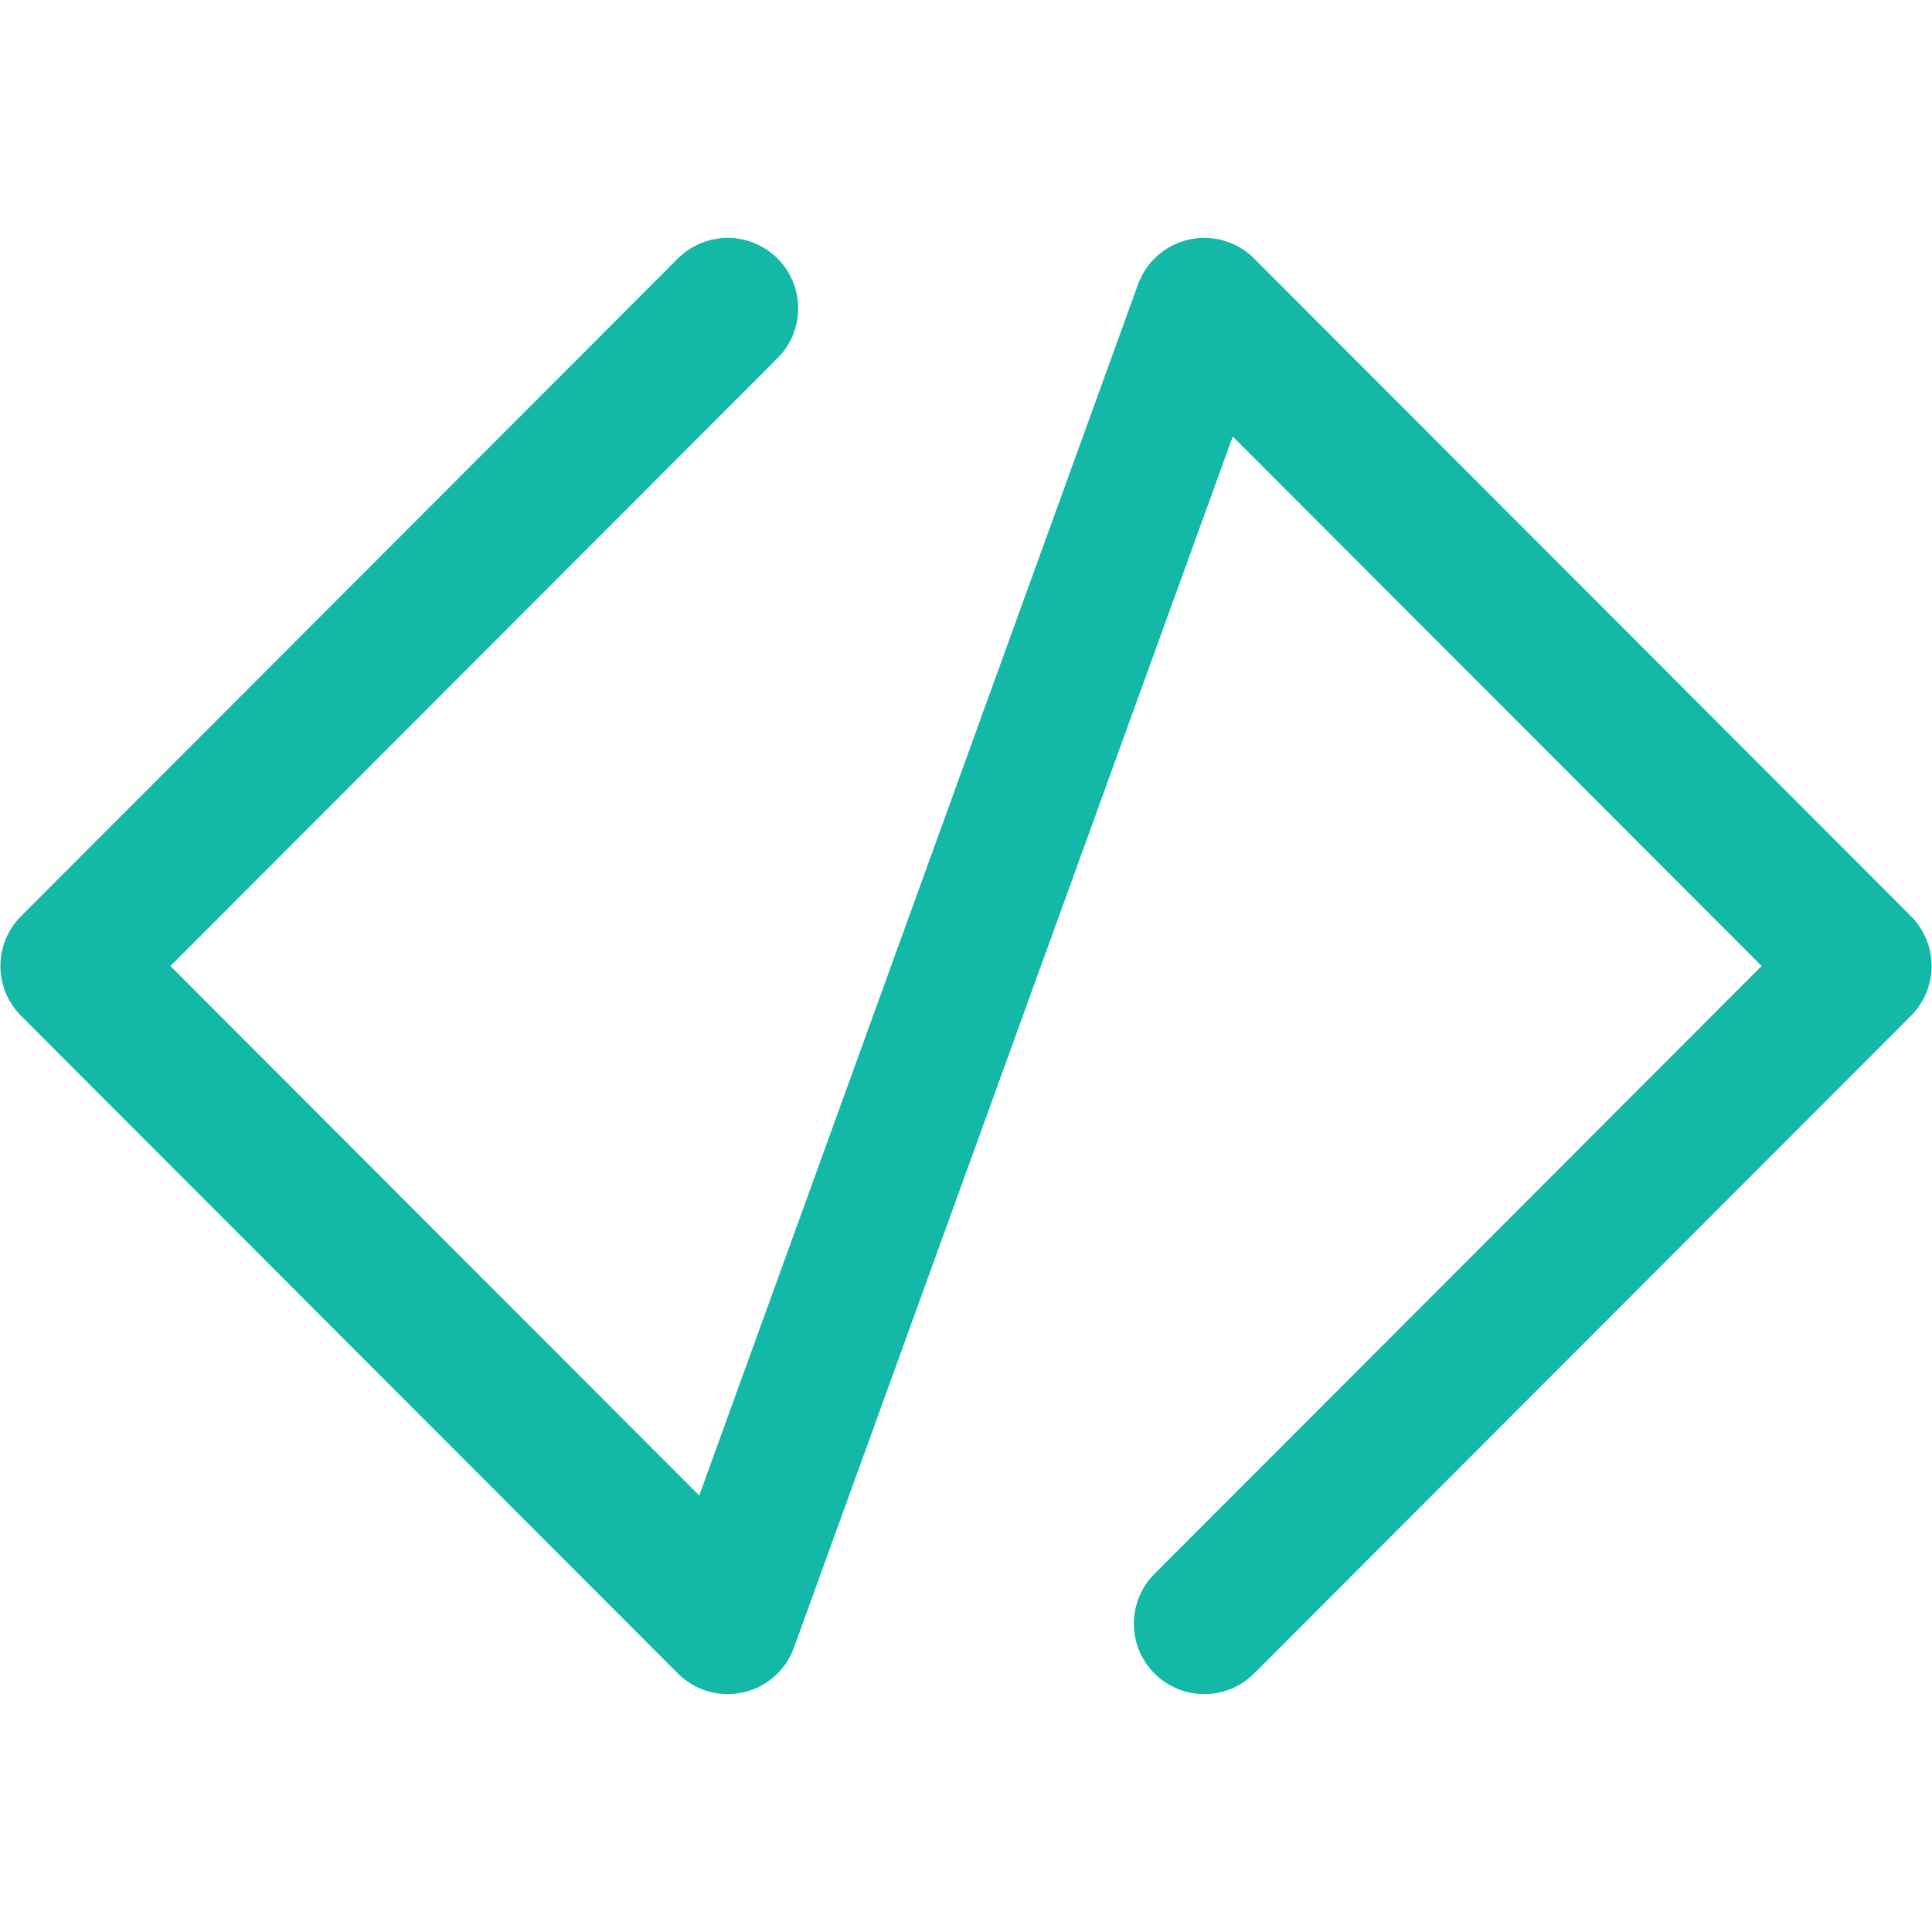 <svg xmlns="http://www.w3.org/2000/svg" version="1.1" xmlns:xlink="http://www.w3.org/1999/xlink" xmlns:svgjs="http://svgjs.com/svgjs" width="24" height="24">
	<svg id="SvgjsSvg1000" data-name="Layer 1" xmlns="http://www.w3.org/2000/svg" viewBox="0 0 24 24">
		<g>
			<path d="m9.04,23.12H3.01c-.78,0-1.42-.64-1.42-1.42v-8.99l-.71-.71.71-.71V2.3c0-.78.64-1.42,1.42-1.42h6.04" fill="none" stroke-linecap="round" stroke-linejoin="round" stroke-width="1.75" class="dark-path"></path>
			<path d="m14.96.88h6.04c.78,0,1.42.64,1.42,1.42v8.99l.71.71-.71.71v8.99c0,.78-.64,1.42-1.42,1.42h-6.04" fill="none" stroke-linecap="round" stroke-linejoin="round" stroke-width="1.75" class="dark-path"></path>
		</g>
		<polyline points="14.96 20.17 23.12 12 14.96 3.83 9.04 20.17 .88 12 9.04 3.83" fill="none" stroke="#14b8a6" stroke-linecap="round" stroke-linejoin="round" stroke-width="1.75"></polyline>
	</svg>
	<style>
		@media (prefers-color-scheme: light) {
			.dark-path {
				stroke: #27272a;
			}
		}

		@media (prefers-color-scheme: dark) {
			.dark-path {
				stroke: #52525B;
			}
		}
	</style>
</svg>
